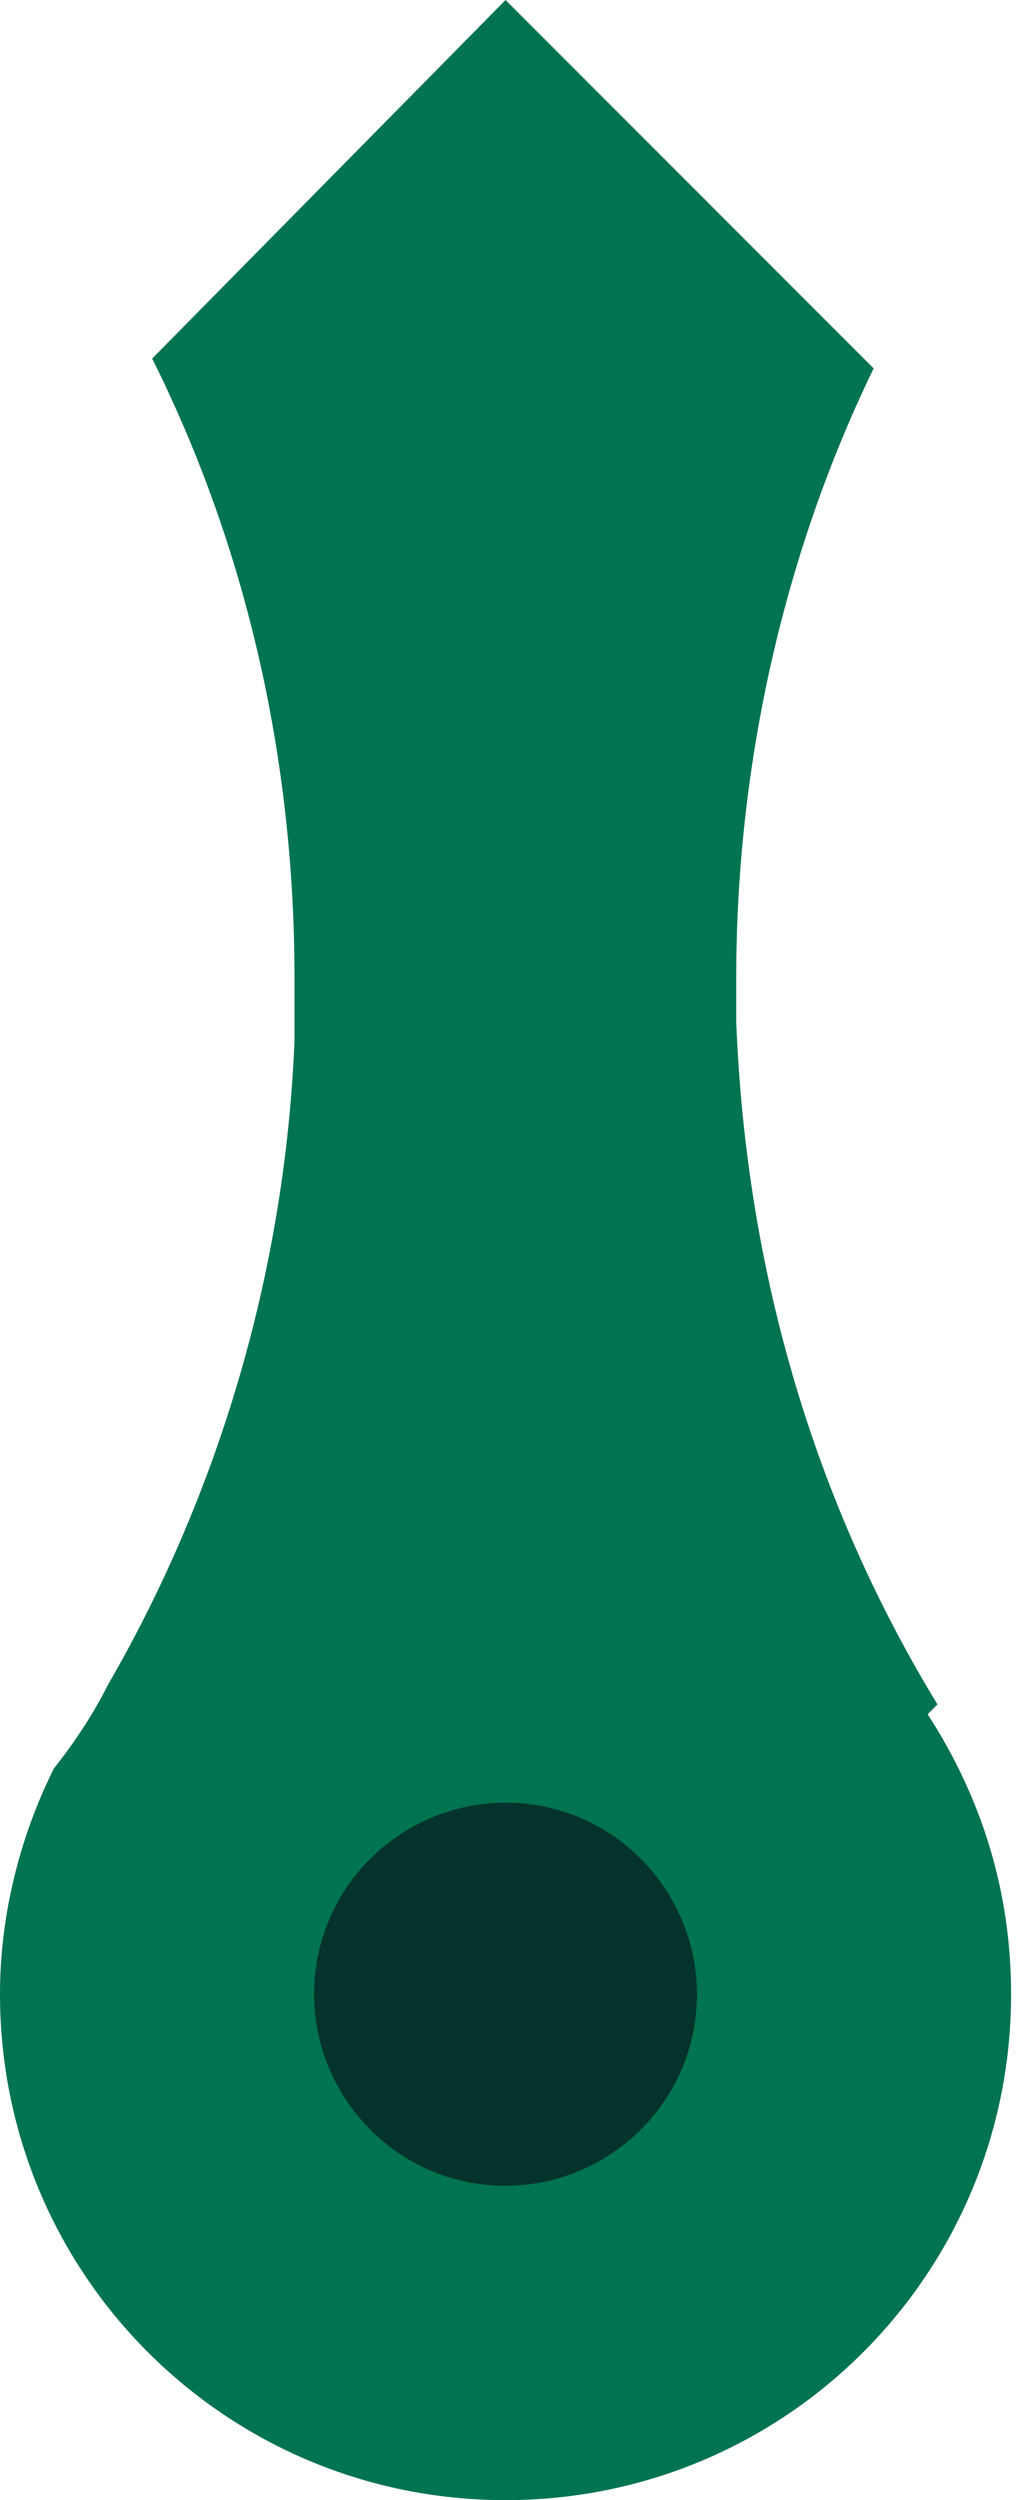 <svg xmlns="http://www.w3.org/2000/svg" viewBox="0 0 20.7 50.9" enable-background="new 0 0 20.7 50.9"><path fill="#007351" d="M3.1 7.3c1.9 3.8 2.9 8.1 2.9 12.6v1.3c-.2 4.8-1.6 9.3-3.8 13.1-.3.6-.7 1.2-1.1 1.7-.7 1.4-1.1 3-1.1 4.6 0 5.7 4.6 10.3 10.3 10.3 5.7 0 10.3-4.6 10.3-10.3 0-2.1-.6-4-1.7-5.7l.2-.2c-2.5-4.1-3.9-8.8-4.1-13.9v-.9c0-4.4 1-8.7 2.8-12.4l-7.5-7.5-7.2 7.3z"/><path fill="#03332A" d="M10.3 36.7c2.2 0 3.9 1.8 3.9 3.9 0 2.2-1.8 3.9-3.9 3.9-2.2 0-3.9-1.8-3.9-3.9 0-2.2 1.8-3.9 3.9-3.9z"/></svg>